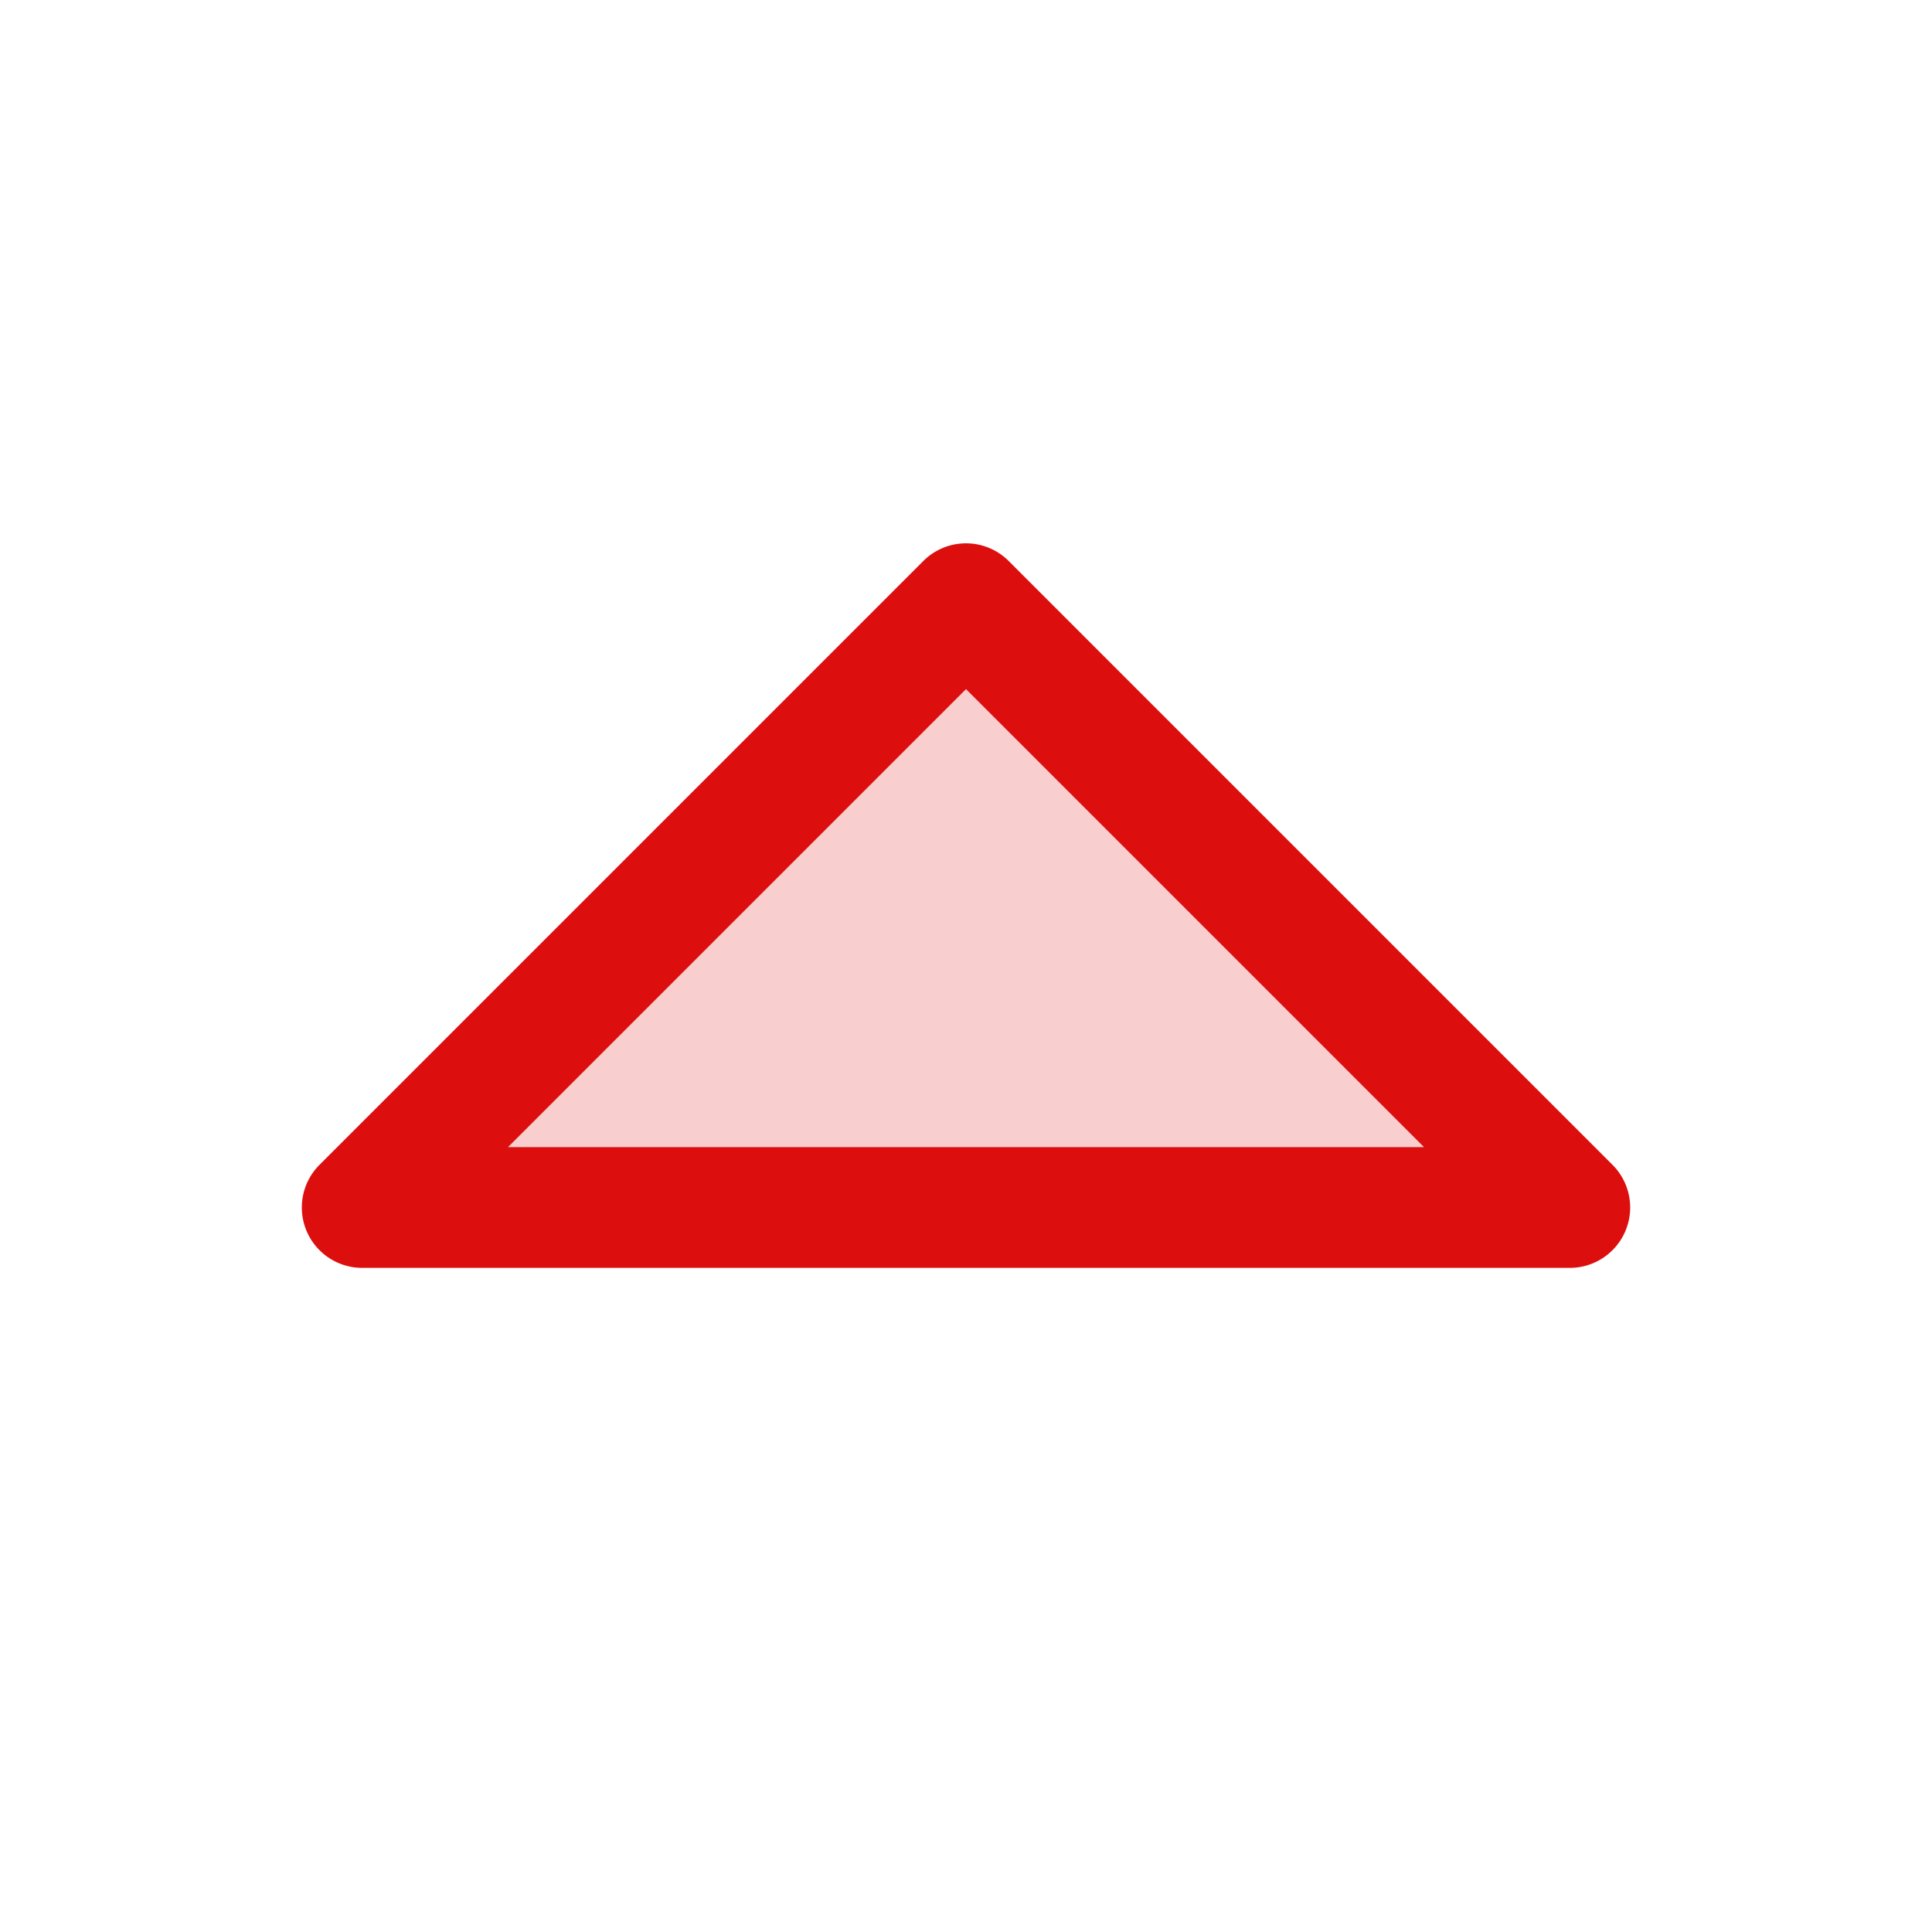 <svg xmlns="http://www.w3.org/2000/svg" viewBox="0 0 256 256" fill="#DD0E0E"><path d="M208,160H48l80-80Z" opacity="0.2"/><path d="M213.66,154.34l-80-80a8,8,0,0,0-11.32,0l-80,80A8,8,0,0,0,48,168H208a8,8,0,0,0,5.66-13.66ZM67.31,152,128,91.31,188.69,152Z"/></svg>